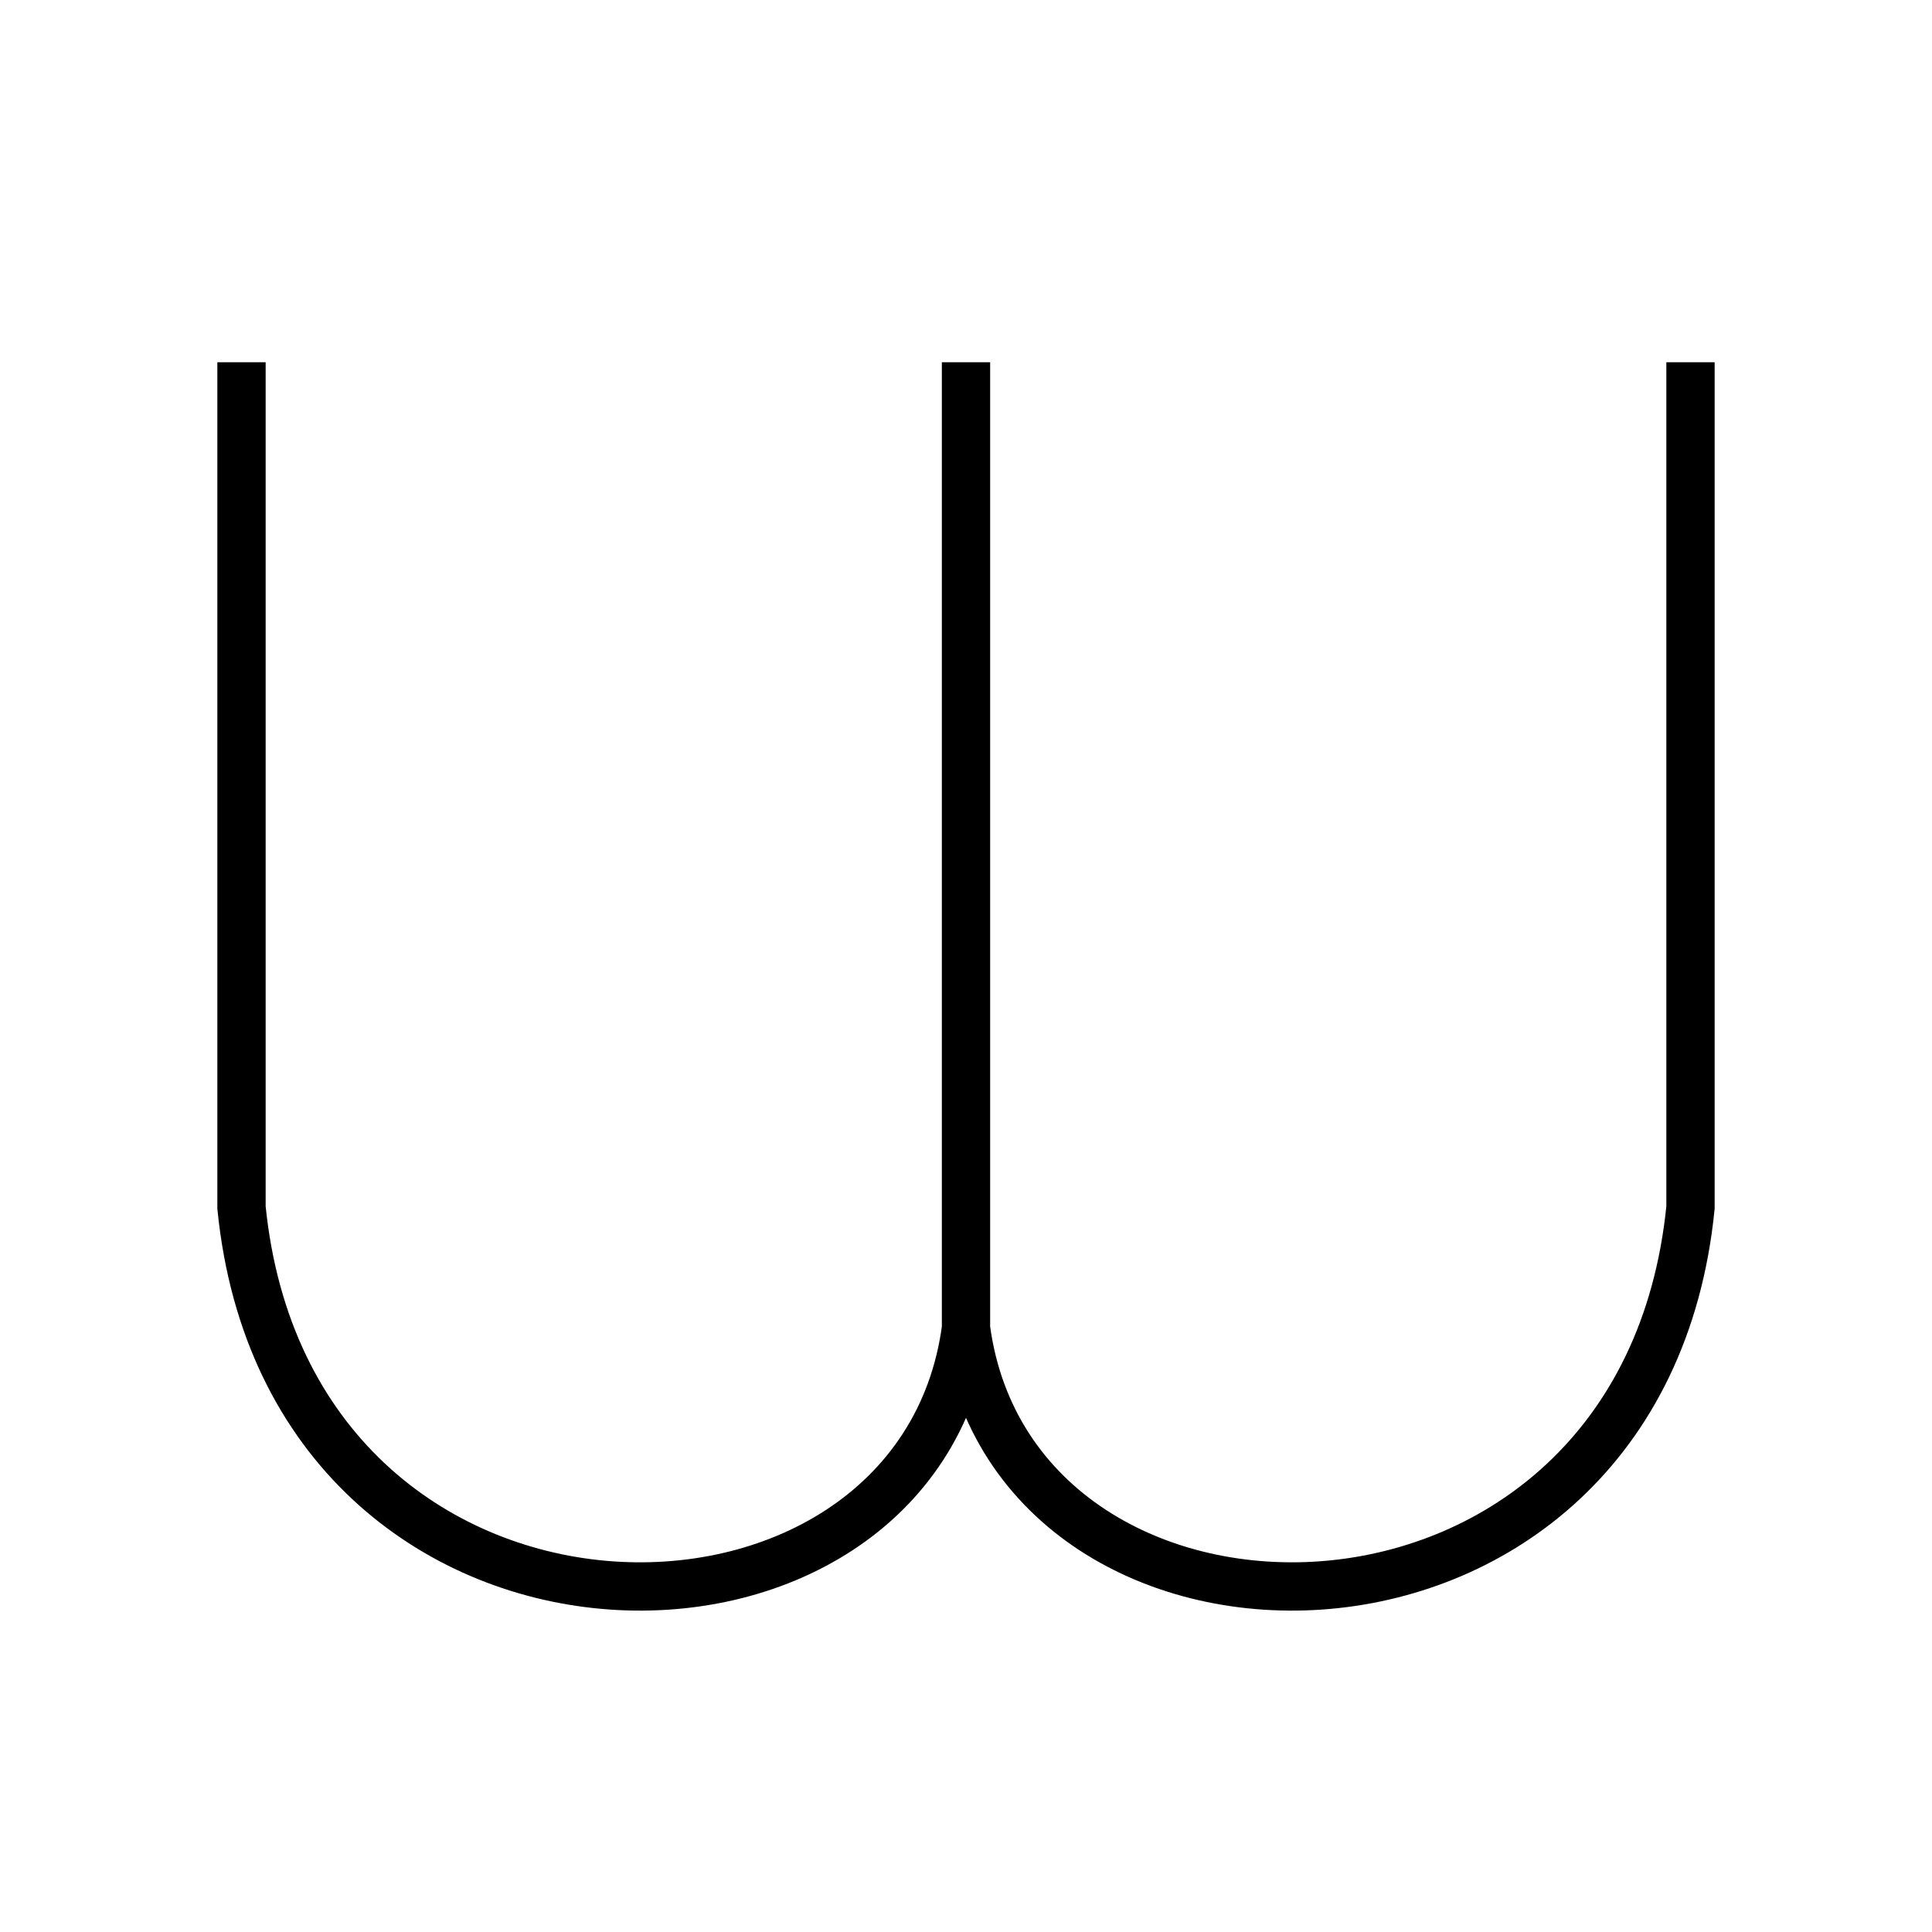 <?xml version="1.0"?>
<!DOCTYPE svg PUBLIC "-//W3C//DTD SVG 1.1//EN" "http://www.w3.org/Graphics/SVG/1.1/DTD/svg11.dtd" >
<!-- SVG content generated using Symbology Configuration Management System (SCMS) -->
<!-- Systematic Software Engineering Ltd. - www.systematic.co.uk - do not remove  -->
<svg id="G*GPGPWD--****X" width="400px" height="400px" viewBox="0 0 400 400">
<g >
<svg viewBox="0 0 400 400" id="_0.G-GPGPWD------X" width="400px" height="400px"><path d="M50 75 L50 250 C60 350 190 350 200 275 L200 75 L200 275 C210 350 340 350 350 250
			L350 75" style="fill:none;stroke:rgb(0,0,0);stroke-width:10"></path>
</svg>

</g>
</svg>